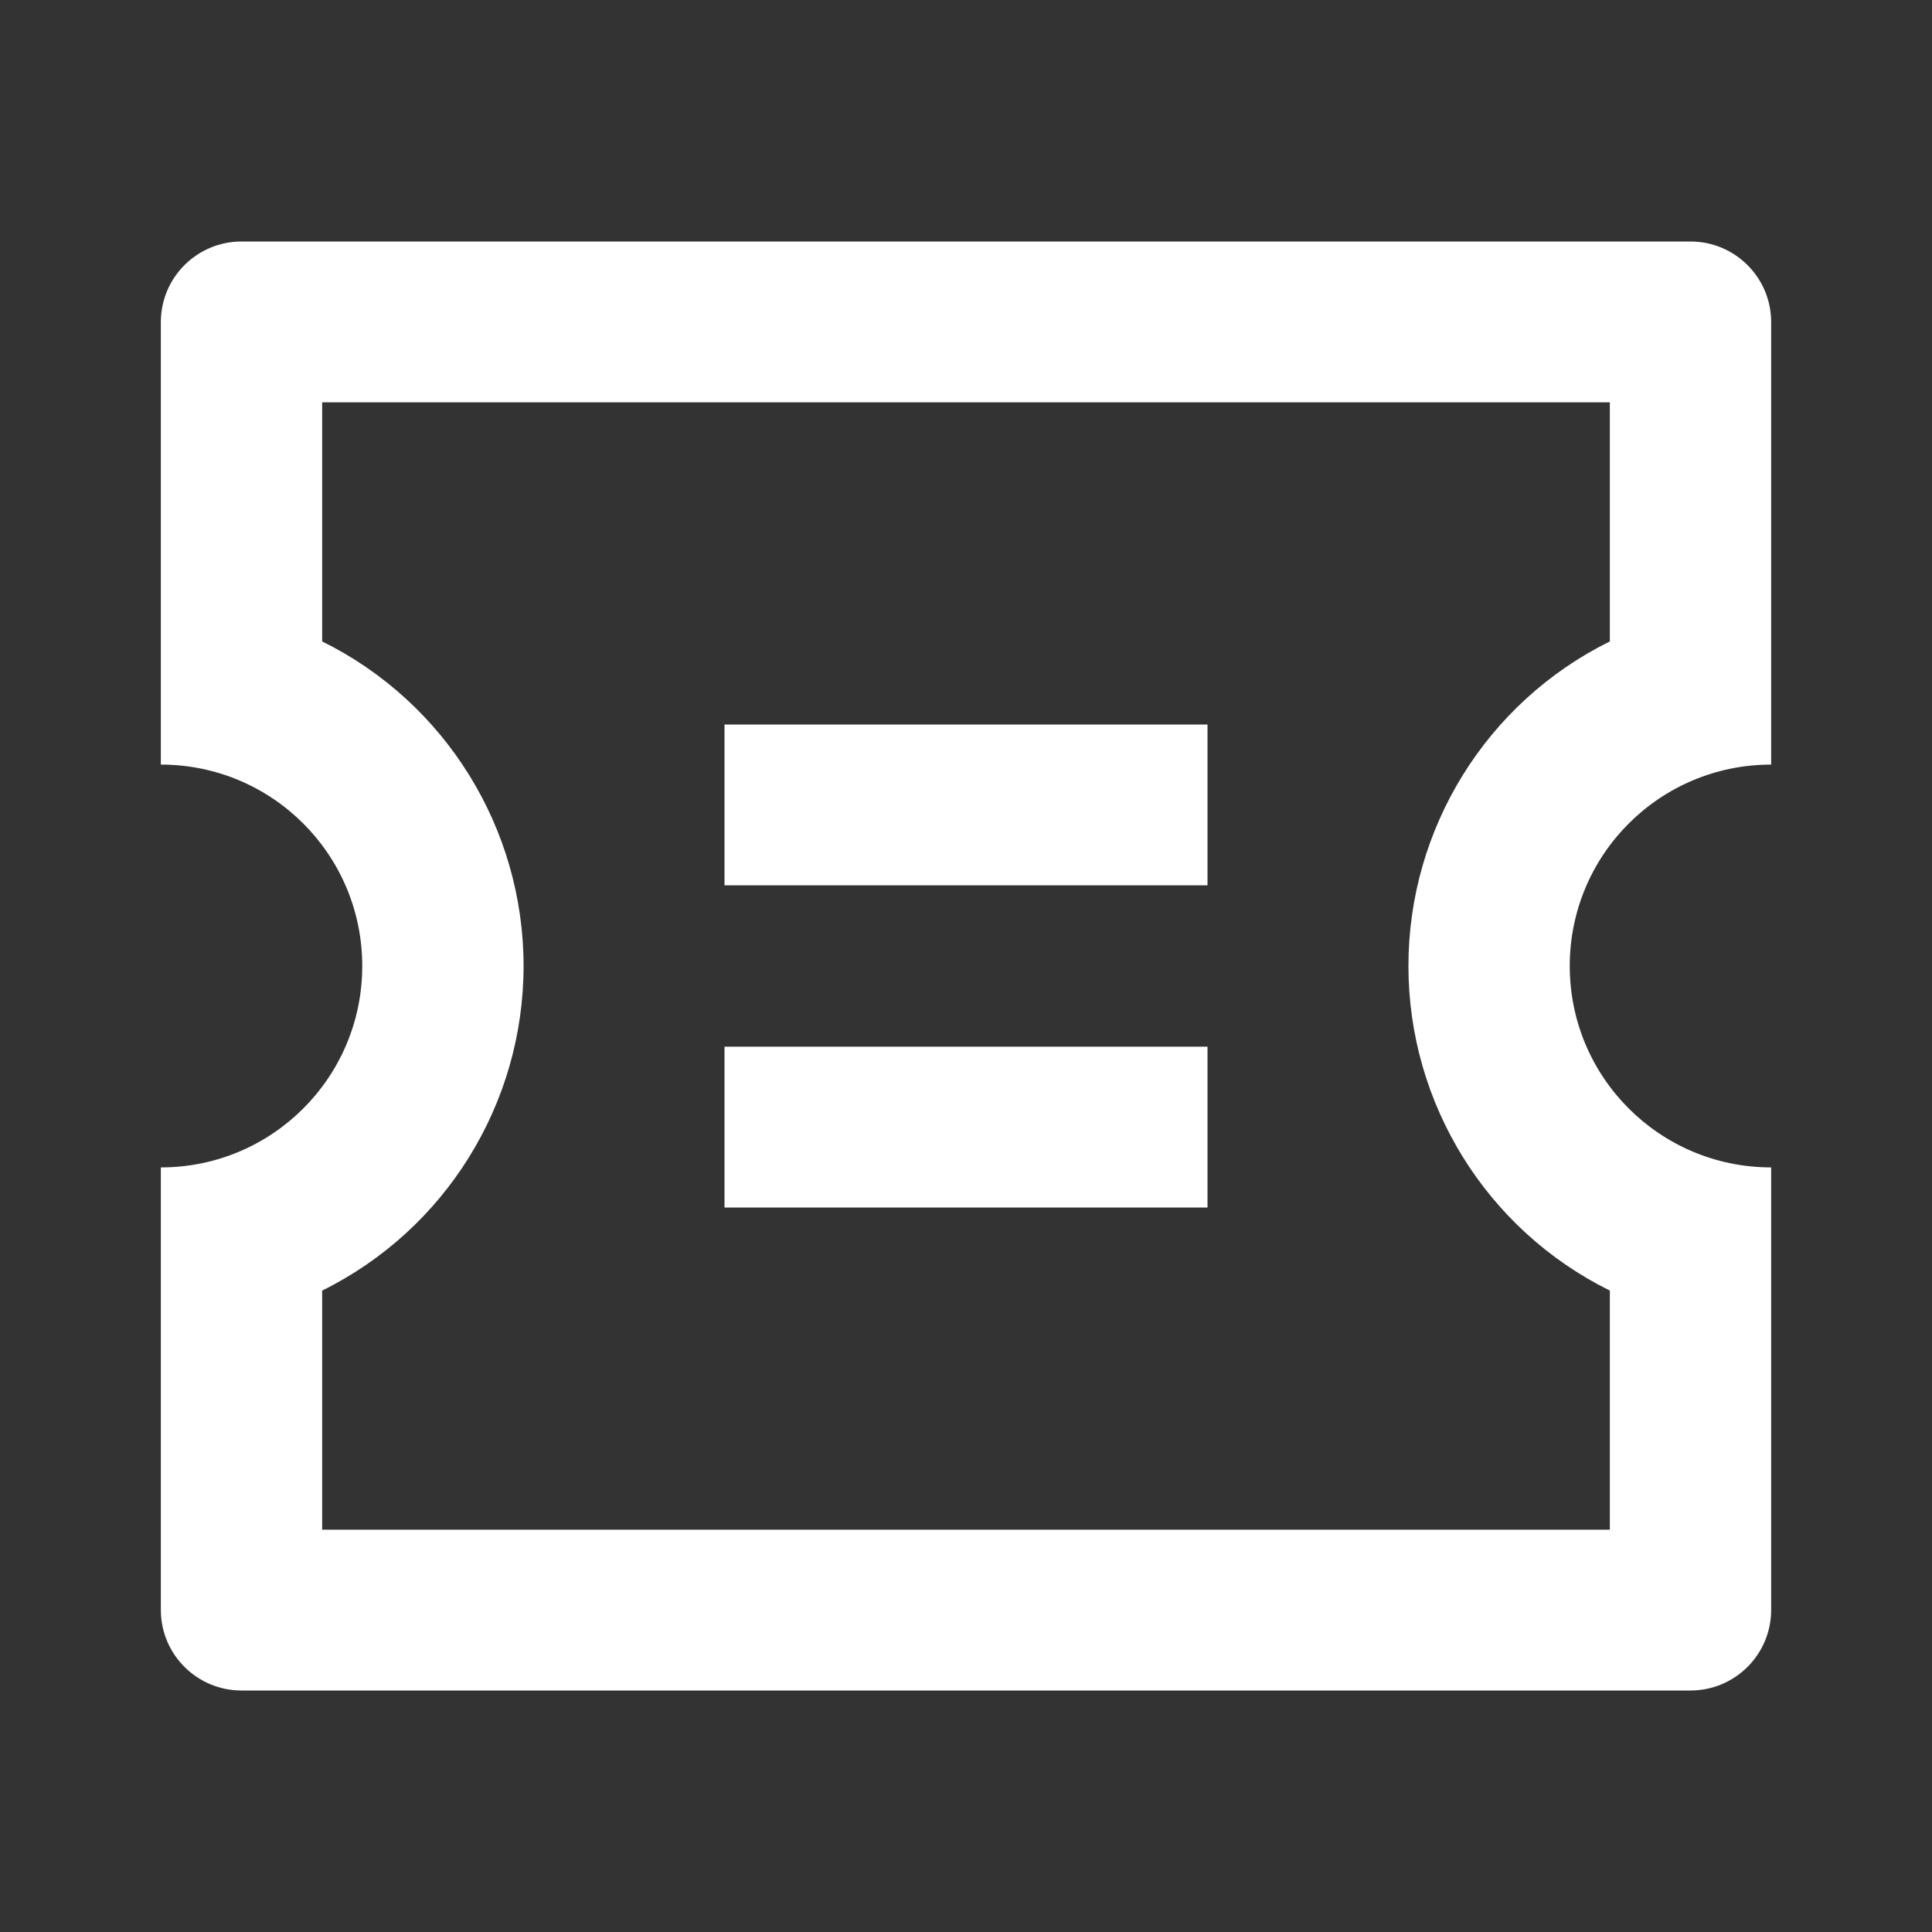 <?xml version="1.0" encoding="UTF-8"?>
<svg xmlns="http://www.w3.org/2000/svg" xmlns:xlink="http://www.w3.org/1999/xlink" width="16" height="16" viewBox="0 0 16 16" version="1.1">
<rect x="0" y="0" width="16" height="16" fill="#333333" stroke="none"/>
<g id="surface1">
<path style=" stroke:none;fill-rule:nonzero;fill:rgb(100%,100%,100%);fill-opacity:1;" d="M 1.332 6.332 L 1.332 2.668 C 1.332 2.297 1.633 2 2 2 L 14 2 C 14.367 2 14.668 2.297 14.668 2.668 L 14.668 6.332 C 13.746 6.332 13 7.078 13 8 C 13 8.922 13.746 9.668 14.668 9.668 L 14.668 13.332 C 14.668 13.703 14.367 14 14 14 L 2 14 C 1.633 14 1.332 13.703 1.332 13.332 L 1.332 9.668 C 2.254 9.668 3 8.922 3 8 C 3 7.078 2.254 6.332 1.332 6.332 Z M 2.668 5.312 C 3.688 5.816 4.336 6.859 4.336 8 C 4.336 9.141 3.688 10.184 2.668 10.688 L 2.668 12.668 L 13.332 12.668 L 13.332 10.688 C 12.312 10.184 11.664 9.141 11.664 8 C 11.664 6.859 12.312 5.816 13.332 5.312 L 13.332 3.332 L 2.668 3.332 Z M 6 6 L 10 6 L 10 7.332 L 6 7.332 Z M 6 8.668 L 10 8.668 L 10 10 L 6 10 Z M 6 8.668 "/>
</g>
</svg>
